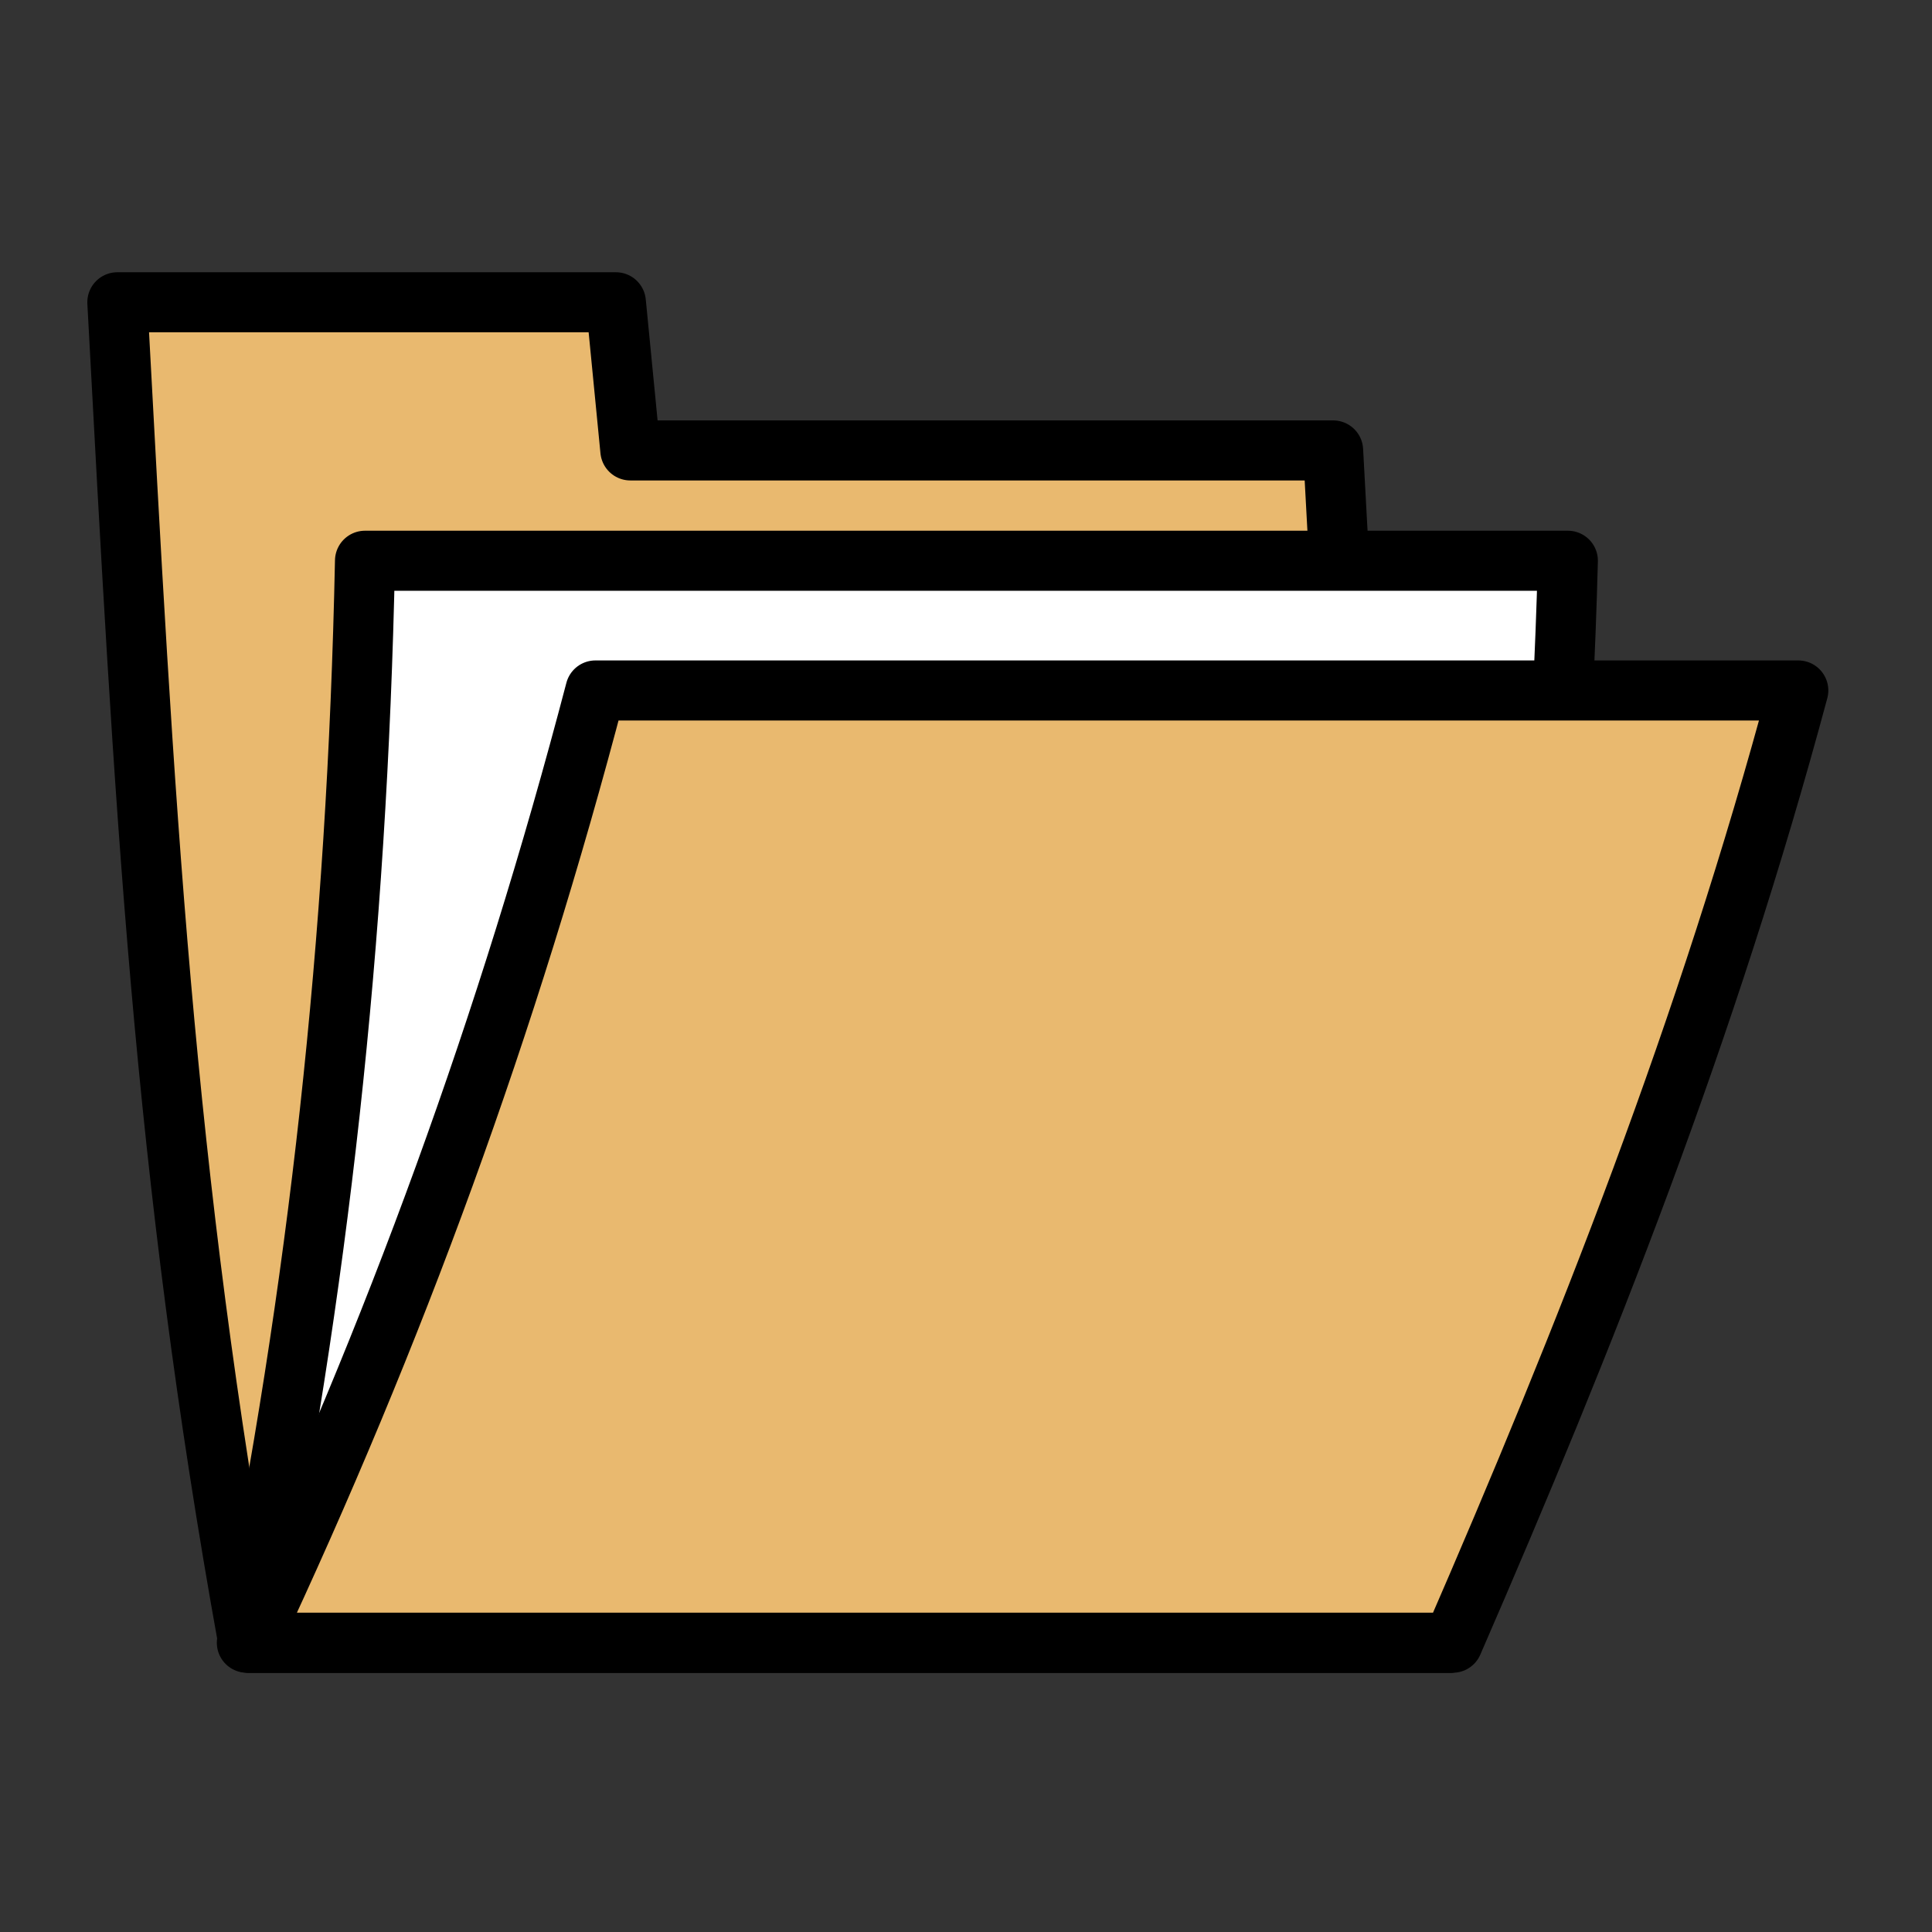 <?xml version="1.0" encoding="UTF-8" standalone="no"?>
<svg
   xmlns:dc="http://purl.org/dc/elements/1.1/"
   xmlns:cc="http://creativecommons.org/ns#"
   xmlns:rdf="http://www.w3.org/1999/02/22-rdf-syntax-ns#"
   xmlns:svg="http://www.w3.org/2000/svg"
   xmlns="http://www.w3.org/2000/svg"
   xmlns:sodipodi="http://sodipodi.sourceforge.net/DTD/sodipodi-0.dtd"
   xmlns:inkscape="http://www.inkscape.org/namespaces/inkscape"
   width="64.343mm"
   height="64.343mm"
   viewBox="0 0 64.343 64.343"
   version="1.1"
   id="svg8"
   sodipodi:docname="dossier_original.svg"
   inkscape:version="0.92.3 (2405546, 2018-03-11)">
  <rect x="0" y="0" width="64.343" height="64.343" fill="#333333" stroke="none"/>
  <sodipodi:namedview
     pagecolor="#ffffff"
     bordercolor="#666666"
     borderopacity="1"
     objecttolerance="10"
     gridtolerance="10"
     guidetolerance="10"
     inkscape:pageopacity="0"
     inkscape:pageshadow="2"
     inkscape:window-width="1859"
     inkscape:window-height="1025"
     id="namedview838"
     showgrid="false"
     inkscape:zoom="0.41591118"
     inkscape:cx="-699.78137"
     inkscape:cy="-237.27998"
     inkscape:window-x="61"
     inkscape:window-y="27"
     inkscape:window-maximized="1"
     inkscape:current-layer="svg8"
     fit-margin-top="0"
     fit-margin-left="0"
     fit-margin-right="0"
     fit-margin-bottom="0" />
  <defs
     id="defs2" />
  <g
     transform="translate(-107.155,34.228)"
     id="g842">
    <g
       id="g995">
      <path
         id="rect815"
         d="M 1,1 V 61.476 H 49.381 V 12.225 L 38.155,1 Z"
         style="opacity:1;vector-effect:none;fill:#f6dede;fill-opacity:1;stroke:#000000;stroke-width:2;stroke-linecap:round;stroke-linejoin:miter;stroke-miterlimit:4;stroke-dasharray:none;stroke-dashoffset:0;stroke-opacity:1;paint-order:normal"
         inkscape:connector-curvature="0" />
      <path
         id="rect821"
         d="M 49.381,12.225 H 38.156 V 1 Z"
         style="opacity:1;vector-effect:none;fill:#de8888;fill-opacity:1;stroke:#000000;stroke-width:2;stroke-linecap:round;stroke-linejoin:round;stroke-miterlimit:4;stroke-dasharray:none;stroke-dashoffset:0;stroke-opacity:1;paint-order:normal"
         inkscape:connector-curvature="0" />
      <path
         id="path840"
         d="M 7.302,9.68 V 61.263"
         style="fill:none;stroke:#000000;stroke-width:2;stroke-linecap:butt;stroke-linejoin:miter;stroke-miterlimit:4;stroke-dasharray:2, 12;stroke-dashoffset:0;stroke-opacity:1"
         inkscape:connector-curvature="0" />
      <g
         transform="translate(62.232,-68.837)"
         id="g851">
        <rect
           style="opacity:1;vector-effect:none;fill:#df8989;fill-opacity:1;stroke:#000000;stroke-width:2;stroke-linecap:round;stroke-linejoin:round;stroke-miterlimit:4;stroke-dasharray:none;stroke-dashoffset:0;stroke-opacity:1;paint-order:normal"
           id="rect846"
           width="43.467"
           height="17.009"
           x="-48.381"
           y="87.979" />
        <g
           id="text844"
           style="font-style:normal;font-variant:normal;font-weight:normal;font-stretch:normal;font-size:15.377px;line-height:1.25;font-family:'Linux Libertine Initials O';-inkscape-font-specification:'Linux Libertine Initials O';letter-spacing:0px;word-spacing:0px;fill:#ffffff;fill-opacity:1;stroke:none;stroke-width:0.265"
           aria-label="PDF">
          <path
             id="path992"
             style="font-style:normal;font-variant:normal;font-weight:bold;font-stretch:normal;font-family:'Latin Modern Sans';-inkscape-font-specification:'Latin Modern Sans Bold';fill:#ffffff;fill-opacity:1;stroke-width:0.265"
             d="m -33.345,94.469 c 0,-2.322 -1.507,-3.322 -3.875,-3.322 h -3.844 c -0.554,0 -0.738,0.169 -0.738,0.738 v 9.196 c 0,0.554 0.169,0.738 0.738,0.738 h 0.784 c 0.584,0 0.738,-0.2 0.738,-0.738 v -3.383 h 2.337 c 2.414,0 3.86,-1.015 3.86,-3.229 z m -2.137,0 c 0,1.03 -0.169,2.014 -2.23,2.014 h -1.876 v -4.014 h 1.891 c 2.014,0 2.214,0.923 2.214,1.999 z"
             inkscape:connector-curvature="0" />
          <path
             id="path994"
             style="font-style:normal;font-variant:normal;font-weight:bold;font-stretch:normal;font-family:'Latin Modern Sans';-inkscape-font-specification:'Latin Modern Sans Bold';fill:#ffffff;fill-opacity:1;stroke-width:0.265"
             d="m -21.133,96.561 c 0,-1.215 -0.2,-2.706 -1.061,-3.798 -1.153,-1.43 -2.999,-1.615 -3.998,-1.615 h -4.06 c -0.554,0 -0.738,0.169 -0.738,0.738 v 9.196 c 0,0.554 0.169,0.738 0.738,0.738 h 4.06 c 3.752,0 5.059,-2.245 5.059,-5.259 z m -2.214,0 c 0,1.738 -0.169,3.937 -3.445,3.937 h -1.984 v -8.027 h 1.968 c 3.322,0 3.46,2.368 3.46,4.09 z"
             inkscape:connector-curvature="0" />
          <path
             id="path996"
             style="font-style:normal;font-variant:normal;font-weight:bold;font-stretch:normal;font-family:'Latin Modern Sans';-inkscape-font-specification:'Latin Modern Sans Bold';fill:#ffffff;fill-opacity:1;stroke-width:0.265"
             d="m -11.492,92.055 v -0.123 c 0,-0.492 -0.108,-0.738 -0.738,-0.738 h -5.797 c -0.554,0 -0.738,0.169 -0.738,0.738 v 9.15 c 0,0.554 0.169,0.738 0.738,0.738 h 0.784 c 0.584,0 0.738,-0.2 0.738,-0.738 v -3.86 h 3.568 c 0.477,0 0.738,-0.108 0.738,-0.723 0,-0.569 -0.2,-0.723 -0.738,-0.723 h -3.568 v -3.029 h 0.661 l 3.475,0.046 c 0.523,0 0.877,0 0.877,-0.738 z"
             inkscape:connector-curvature="0" />
        </g>
      </g>
    </g>
    <path
       style="opacity:1;vector-effect:none;fill:#f3e0a6;fill-opacity:1;stroke:#000000;stroke-width:2;stroke-linecap:round;stroke-linejoin:round;stroke-miterlimit:4;stroke-dasharray:none;stroke-dashoffset:0;stroke-opacity:1;paint-order:normal"
       d="m -133.301,-7.275 0.464,5.004 1.857,20.014 2.25,24.248 h 47.672 l -4.106,-44.262 h -23.392 l -0.464,-5.004 z"
       id="rect934"
       inkscape:connector-curvature="0" />
    <rect
       style="opacity:1;vector-effect:none;fill:#c2f7c5;fill-opacity:1;stroke:#000000;stroke-width:2.051;stroke-linecap:round;stroke-linejoin:round;stroke-miterlimit:4;stroke-dasharray:none;stroke-dashoffset:0;stroke-opacity:1;paint-order:normal"
       id="rect917-2"
       width="45.287"
       height="36.429"
       x="-116.131"
       y="2.461"
       transform="matrix(1,0,-0.309,0.951,0,0)" />
    <rect
       style="opacity:1;vector-effect:none;fill:#f7c2d7;fill-opacity:1;stroke:#000000;stroke-width:2.008;stroke-linecap:round;stroke-linejoin:round;stroke-miterlimit:4;stroke-dasharray:none;stroke-dashoffset:0;stroke-opacity:1;paint-order:normal"
       id="rect917-2-4"
       width="47.5"
       height="36.062"
       x="-123.111"
       y="6.281"
       transform="matrix(1,0,-0.129,0.992,0,0)" />
    <rect
       style="opacity:1;vector-effect:none;fill:#c2ccf7;fill-opacity:1;stroke:#000000;stroke-width:2.127;stroke-linecap:round;stroke-linejoin:round;stroke-miterlimit:4;stroke-dasharray:none;stroke-dashoffset:0;stroke-opacity:1;paint-order:normal"
       id="rect917-2-2"
       width="47.921"
       height="36.141"
       x="-106.555"
       y="9.954"
       transform="matrix(1,0,-0.467,0.884,0,0)" />
    <rect
       style="opacity:1;vector-effect:none;fill:#f7eac2;fill-opacity:1;stroke:#000000;stroke-width:2.043;stroke-linecap:round;stroke-linejoin:round;stroke-miterlimit:4;stroke-dasharray:none;stroke-dashoffset:0;stroke-opacity:1;paint-order:normal"
       id="rect917-2-0"
       width="49.392"
       height="29.852"
       x="-116.154"
       y="13.912"
       transform="matrix(1,0,-0.285,0.959,0,0)" />
    <path
       style="opacity:1;vector-effect:none;fill:#f3d9a6;fill-opacity:1;stroke:#000000;stroke-width:2;stroke-linecap:round;stroke-linejoin:round;stroke-miterlimit:4;stroke-dasharray:none;stroke-dashoffset:0;stroke-opacity:1;paint-order:normal"
       d="m -150.812,-118.846 c 4.524,19.267 4.195,30.426 4.571,49.266 h 47.672 c 0,0 -1.112,-21.509 -4.106,-44.262 -12.672,0.819 -23.392,0 -23.392,0 l -0.464,-5.004 z"
       id="rect934-6"
       inkscape:connector-curvature="0" />
    <path
       id="rect917-2-5"
       d="m -134.404,-110.045 c 10.382,1.596 31.954,2.208 45.287,0 -2.804,13.097 -11.266,35.458 -11.266,35.458 h -45.287 c 0,0 7.546,-14.628 11.266,-35.458 z"
       style="opacity:1;vector-effect:none;fill:#a8abf5;fill-opacity:1;stroke:#000000;stroke-width:2;stroke-linecap:round;stroke-linejoin:round;stroke-miterlimit:4;stroke-dasharray:none;stroke-dashoffset:0;stroke-opacity:1;paint-order:normal"
       inkscape:connector-curvature="0" />
    <path
       id="rect917-2-4-9"
       d="m -141.43,-104.504 c 12.831,3.023 34.162,2.072 47.5,0 -3.984,14.844 -4.64,34.925 -4.64,34.925 h -47.5 c 0,0 3.061,-19.297 4.64,-34.925 z"
       style="opacity:1;vector-effect:none;fill:#f581b4;fill-opacity:1;stroke:#000000;stroke-width:2;stroke-linecap:round;stroke-linejoin:round;stroke-miterlimit:4;stroke-dasharray:none;stroke-dashoffset:0;stroke-opacity:1;paint-order:normal"
       inkscape:connector-curvature="0" />
    <path
       id="rect917-2-0-6"
       d="m -166.794,-102.473 c 10.272,2.002 26.711,2.499 49.392,0 -5.59,13.663 0,29.852 0,29.852 h -49.392 c 0,0 2.863,-20.279 0,-29.852 z"
       style="opacity:1;vector-effect:none;fill:#f7eac2;fill-opacity:1;stroke:#000000;stroke-width:2.043;stroke-linecap:round;stroke-linejoin:round;stroke-miterlimit:4;stroke-dasharray:none;stroke-dashoffset:0;stroke-opacity:1;paint-order:normal"
       transform="matrix(1,0,-0.285,0.959,0,0)"
       inkscape:connector-curvature="0" />
  </g>
  <path
     style="opacity:1;vector-effect:none;fill:#e9b96f;fill-opacity:1;stroke:#000000;stroke-width:2;stroke-linecap:round;stroke-linejoin:round;stroke-miterlimit:4;stroke-dasharray:none;stroke-dashoffset:0;stroke-opacity:1;paint-order:normal"
     d="m 3.908,10.067 c 0.898,16.683 1.514,28.865 4.364,44.642 h 40.008 c -2.002,-13.236 -3.195,-26.472 -3.882,-39.708 h -23.405 l -0.482,-4.934 z"
     id="rect1408"
     inkscape:connector-curvature="0"
     sodipodi:nodetypes="ccccccc" />
  <path
     style="opacity:1;vector-effect:none;fill:#ffffff;fill-opacity:1;stroke:#000000;stroke-width:2;stroke-linecap:round;stroke-linejoin:round;stroke-miterlimit:4;stroke-dasharray:none;stroke-dashoffset:0;stroke-opacity:1;paint-order:normal"
     d="m 12.156,18.675 h 40.06 c -0.334,12.812 -1.932,24.423 -3.935,36.034 H 8.221 c 2.379,-11.744 3.674,-23.355 3.935,-36.034 z"
     id="rect1423-6"
     inkscape:connector-curvature="0"
     sodipodi:nodetypes="ccccc" />
  <path
     style="opacity:1;vector-effect:none;fill:#e9b96f;fill-opacity:1;stroke:#000000;stroke-width:2;stroke-linecap:round;stroke-linejoin:round;stroke-miterlimit:4;stroke-dasharray:none;stroke-dashoffset:0;stroke-opacity:1;paint-order:normal"
     d="m 19.83,22.995 h 40.06 c -3.027,11.276 -7.065,21.495 -11.508,31.714 H 8.322 c 4.848,-10.337 8.582,-20.556 11.508,-31.714 z"
     id="rect1423"
     inkscape:connector-curvature="0"
     sodipodi:nodetypes="ccccc" />
</svg>
